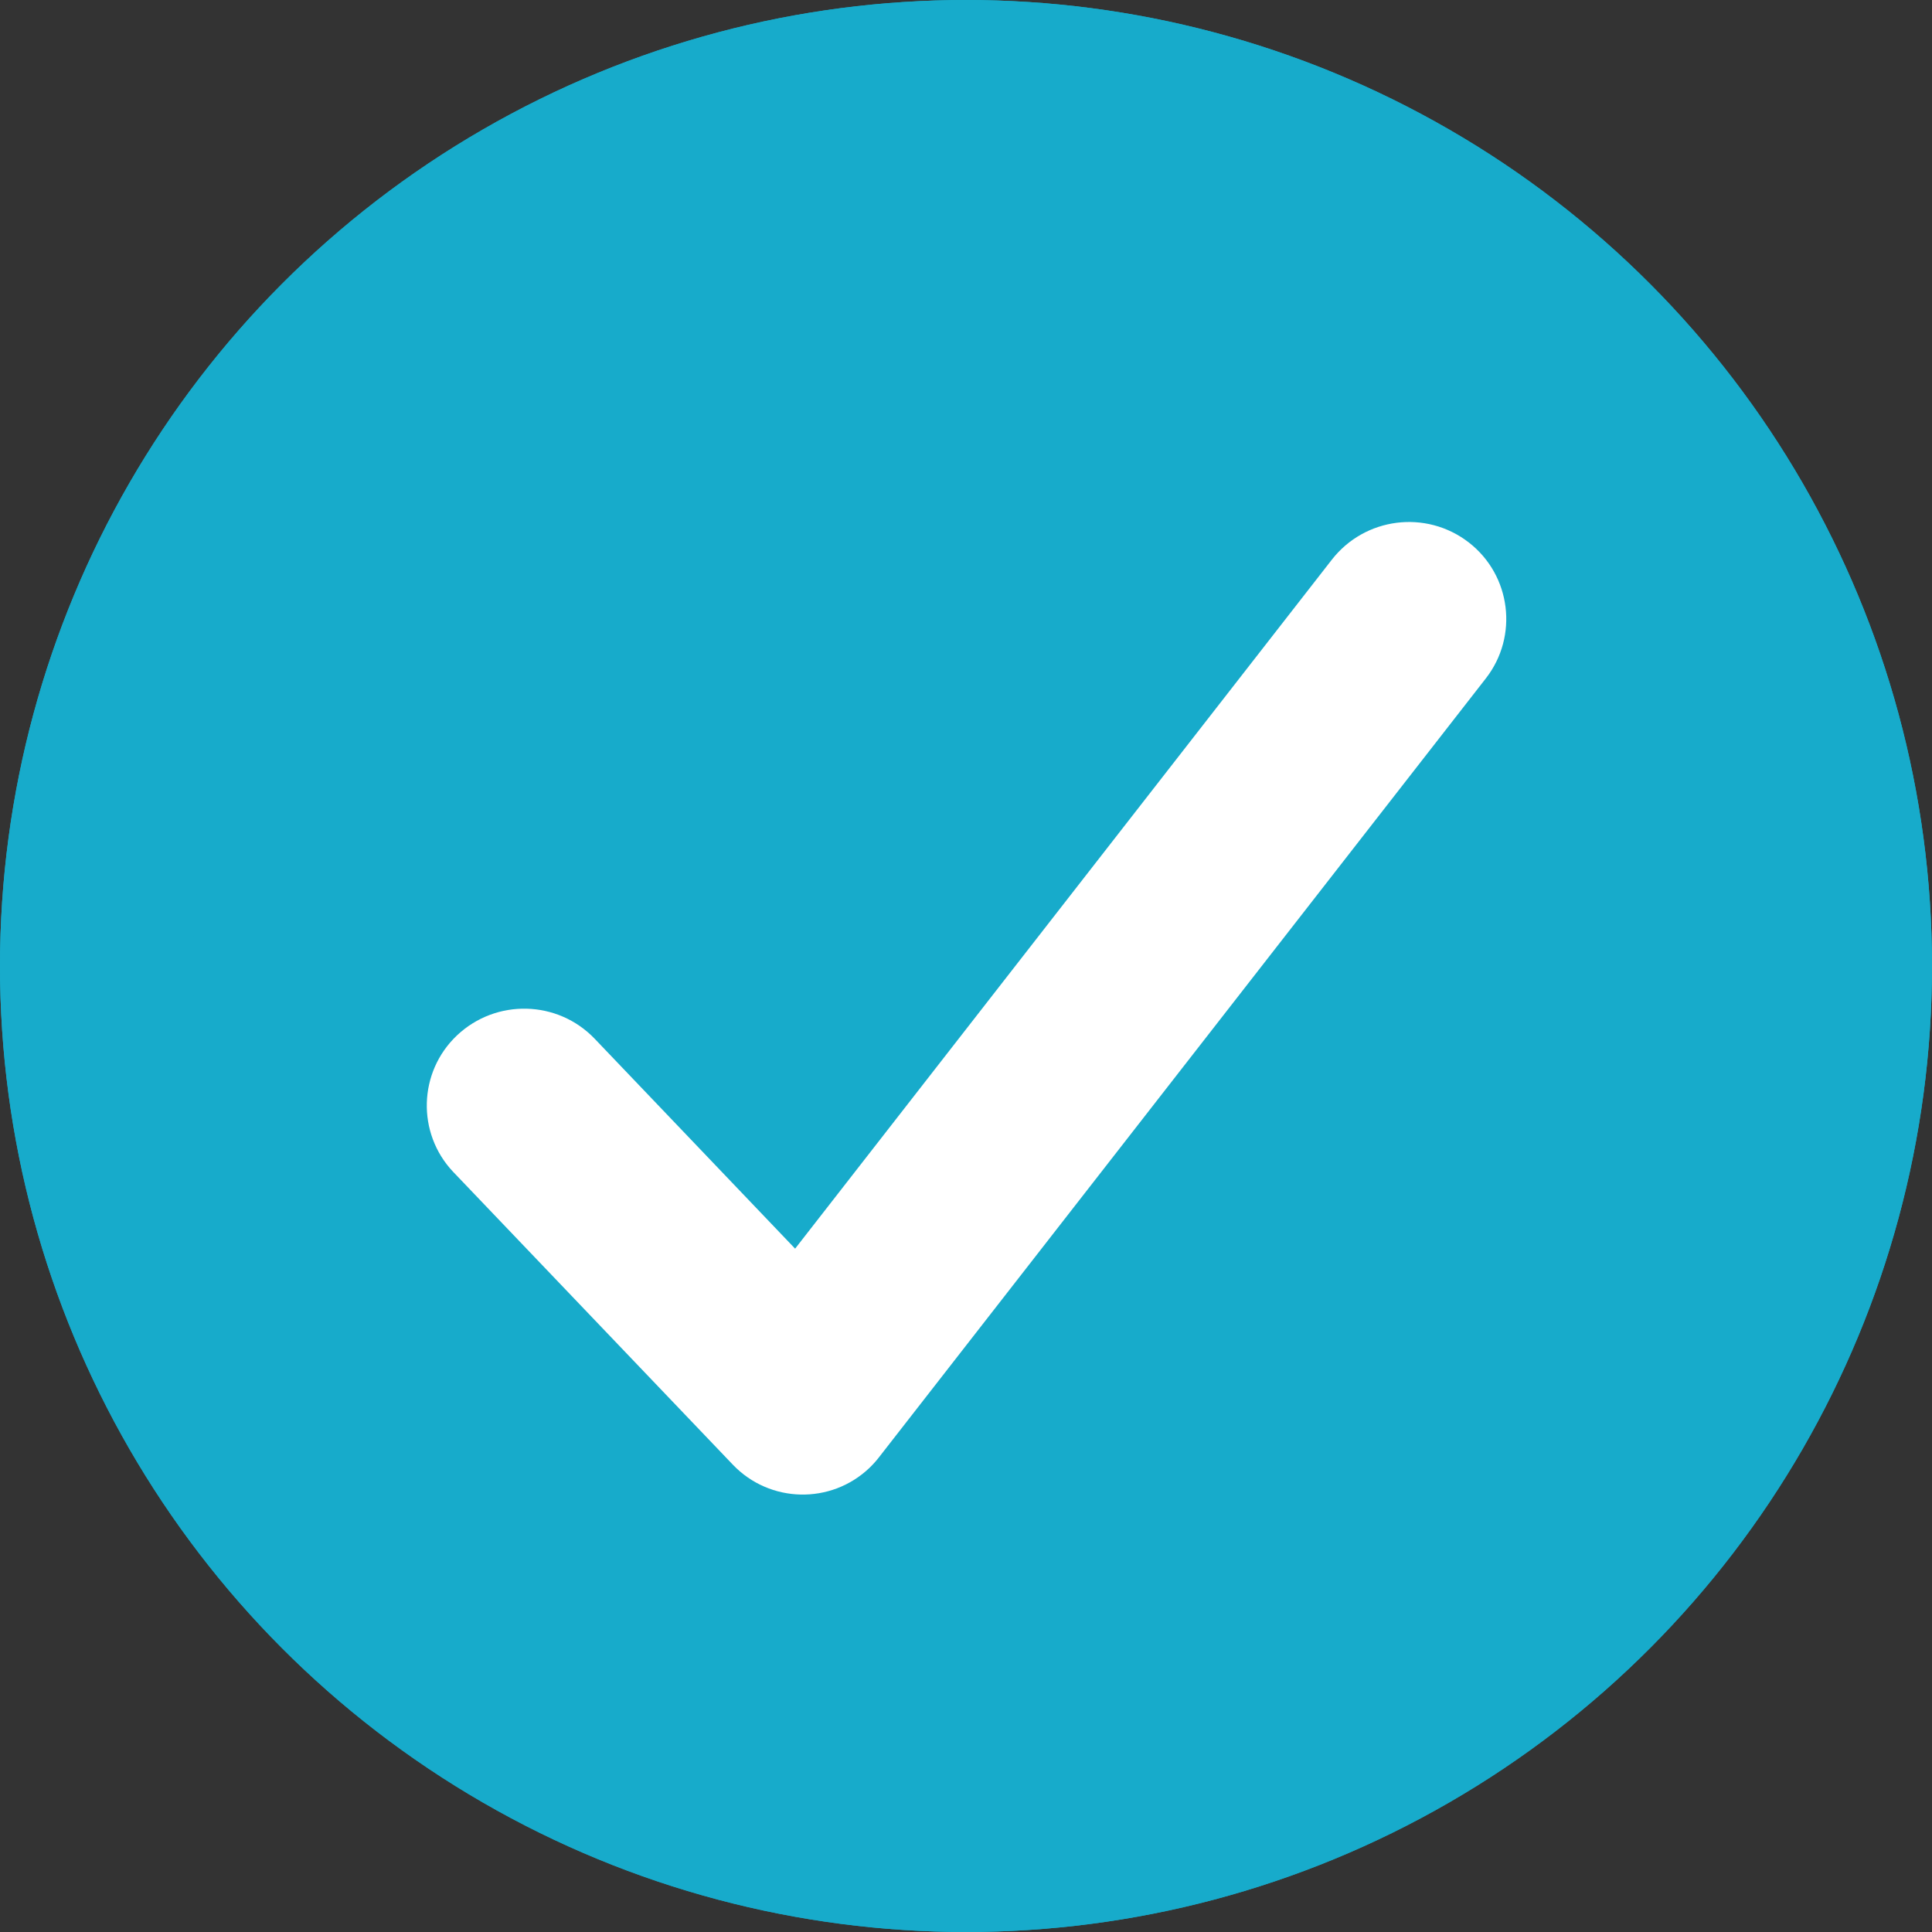 <?xml version="1.0" encoding="UTF-8"?>
<svg width="20px" height="20px" viewBox="0 0 20 20" version="1.1" xmlns="http://www.w3.org/2000/svg" xmlns:xlink="http://www.w3.org/1999/xlink">
    <rect x="0" y="0" width="20" height="20" fill="#333333" stroke="none"/>
    <!-- Generator: Sketch 46.2 (44496) - http://www.bohemiancoding.com/sketch -->
    <title>selected</title>
    <desc>Created with Sketch.</desc>
    <defs>
        <circle id="path-1" cx="10" cy="10" r="10"></circle>
    </defs>
    <g id="火车票" stroke="none" stroke-width="1" fill="none" fill-rule="evenodd">
        <g id="app" transform="translate(-54, -406)">
            <g id="Group" transform="translate(54, 406)">
                <g id="Oval-7">
                    <use fill="#17ABCB" fill-rule="evenodd" xlink:href="#path-1"></use>
                    <circle stroke="#17ABCB" stroke-width="2" cx="10" cy="10" r="9"></circle>
                </g>
                <path d="M4.731,10.718 L4.731,10.718 L4.731,10.718 C4.33,11.097 4.312,11.73 4.691,12.131 C4.692,12.133 4.693,12.134 4.695,12.135 L7.587,15.163 L7.587,15.163 C7.969,15.562 8.602,15.576 9.001,15.195 C9.036,15.161 9.069,15.125 9.099,15.086 L15.382,7.022 L15.382,7.022 C15.721,6.586 15.643,5.957 15.207,5.617 C15.206,5.616 15.204,5.615 15.203,5.614 L15.203,5.614 L15.203,5.614 C14.762,5.274 14.129,5.355 13.787,5.794 L8.231,12.926 L6.157,10.754 L6.157,10.754 C5.773,10.352 5.136,10.336 4.731,10.718 Z" id="Path-13-Copy-3" fill="#FFFFFF" fill-rule="nonzero"></path>
            </g>
        </g>
    </g>
</svg>
